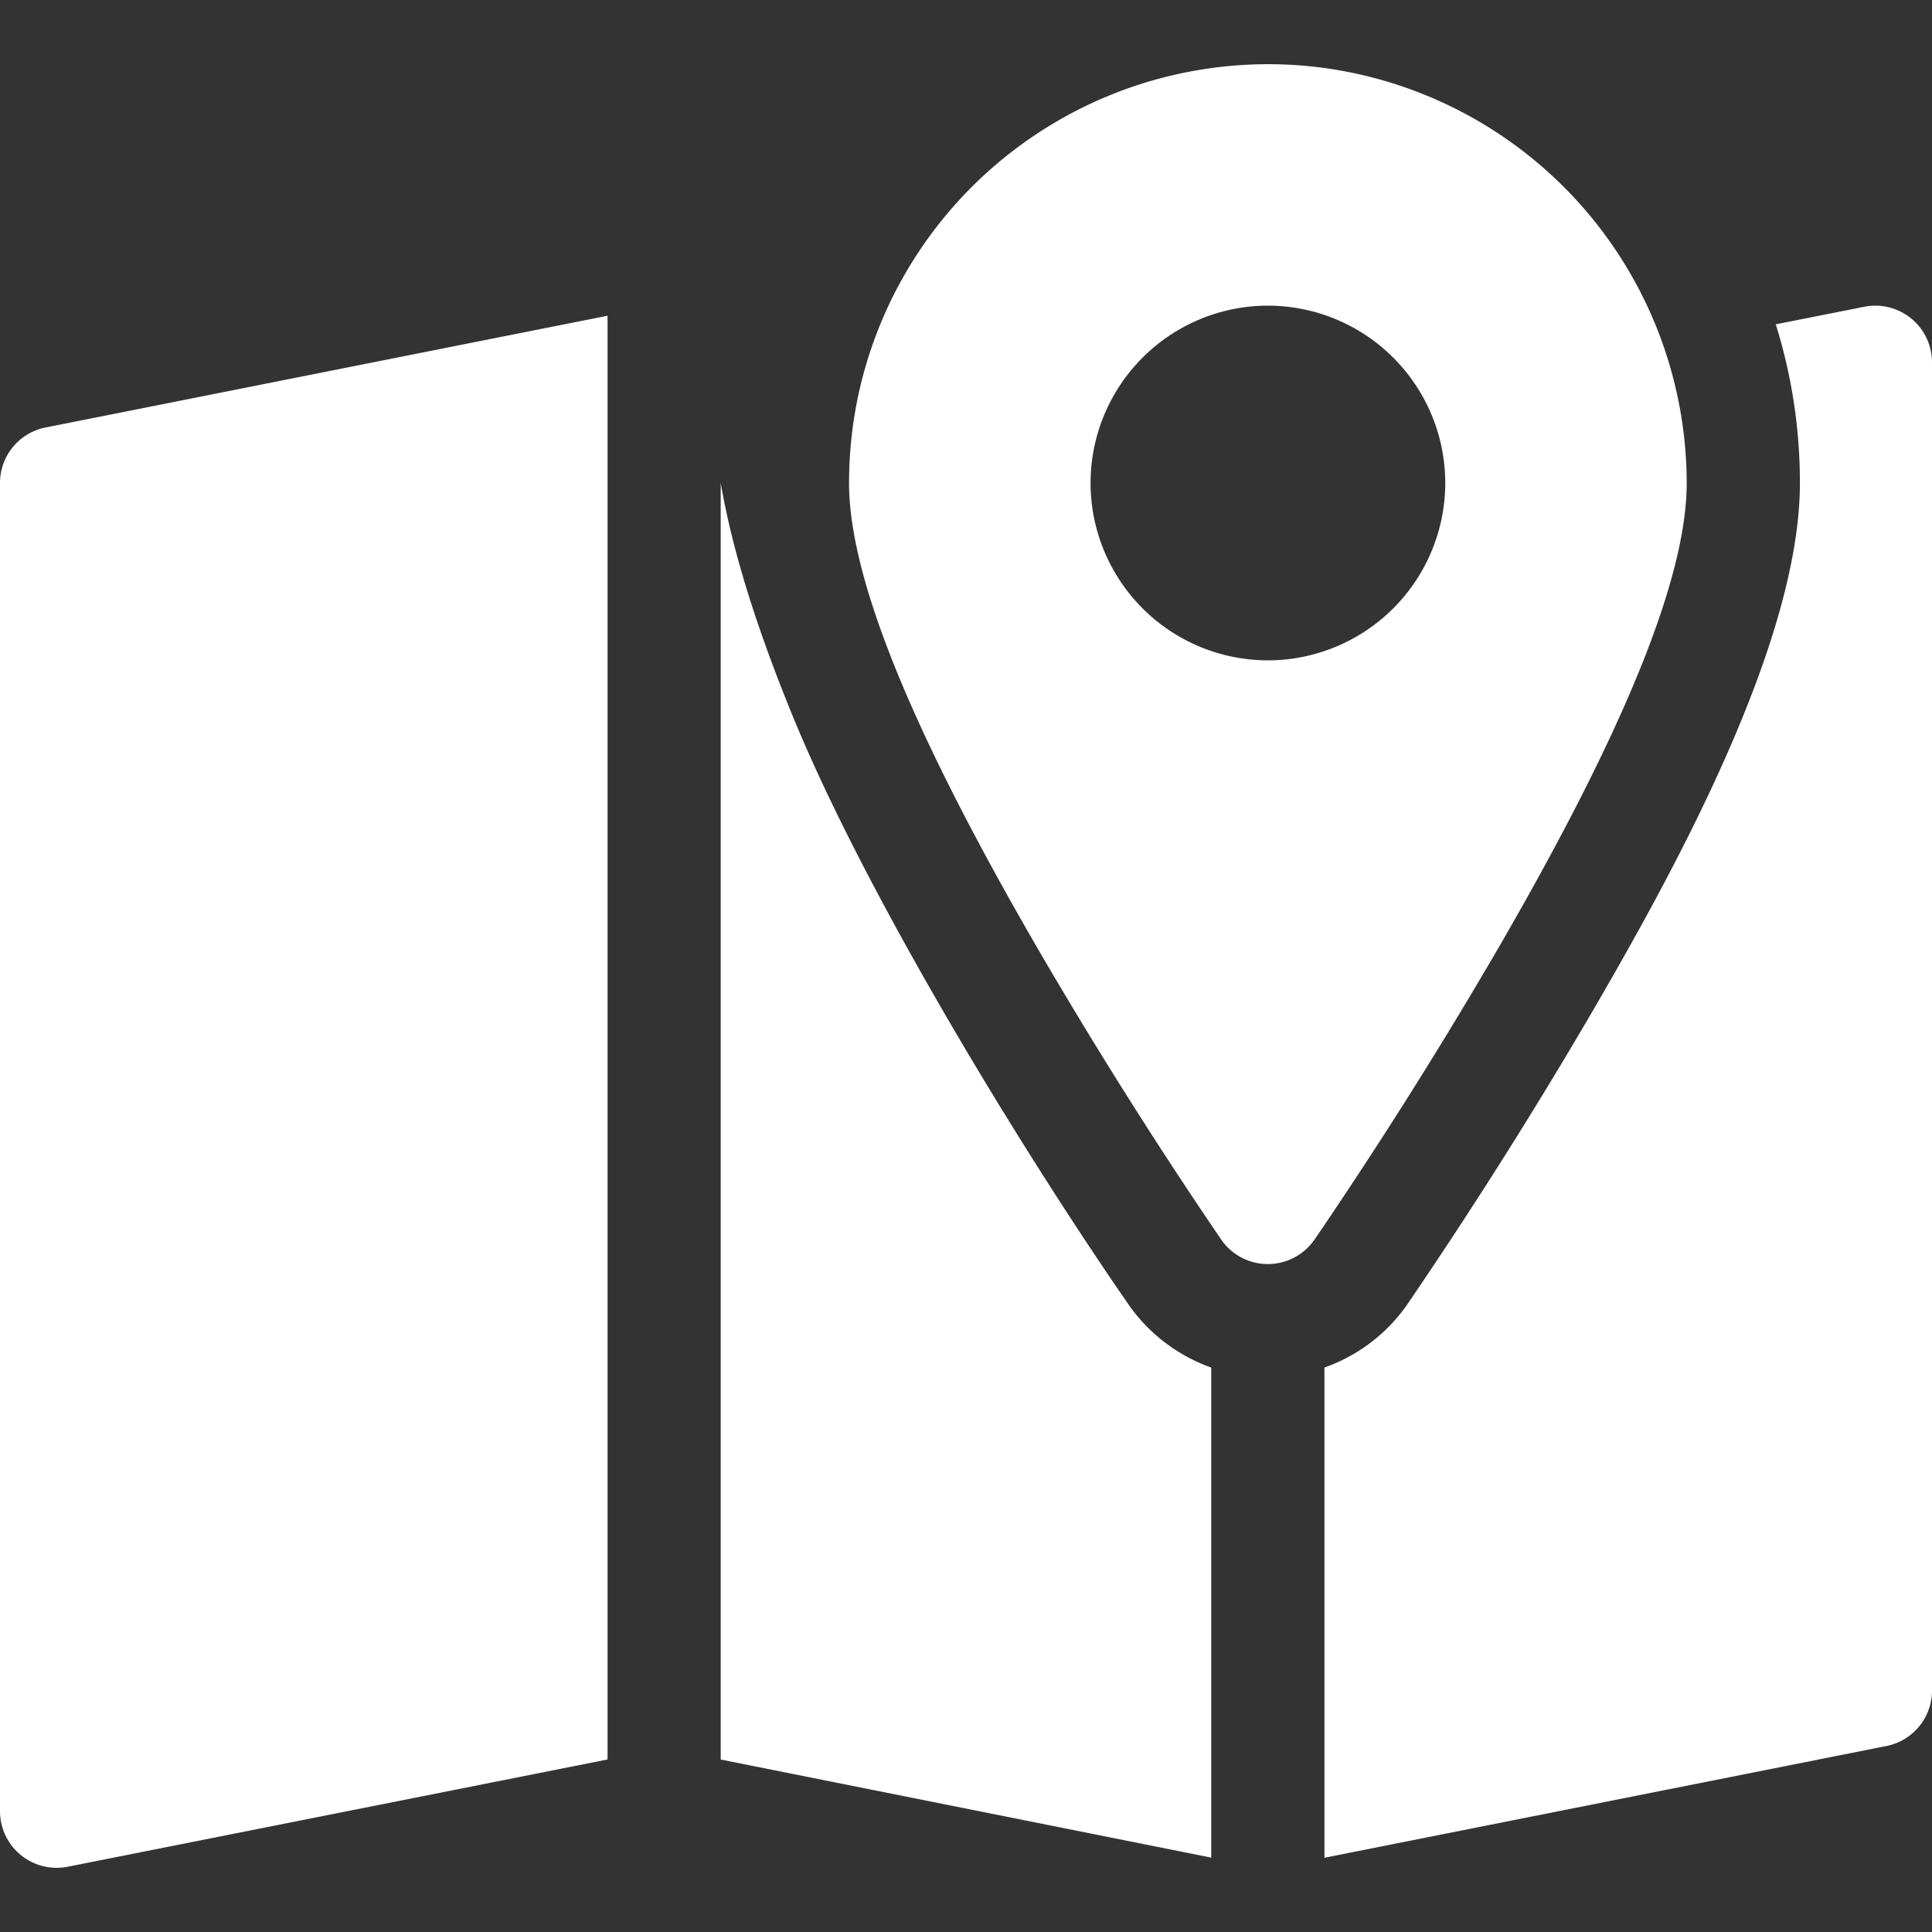 <svg width="30" height="30" viewBox="0 0 30 30" fill="none" xmlns="http://www.w3.org/2000/svg"><rect x="0" y="0" width="30" height="30" fill="#333333" stroke="none"/><g clip-path="url(#a)" fill="#fff"><path d="M20.41 19.25a.88.88 0 0 1-1.446 0 75.478 75.478 0 0 1-2.85-4.52c-1.972-3.4-2.93-5.764-2.93-7.23 0-.744.126-1.46.357-2.126a6.511 6.511 0 0 1 6.907-4.333A6.514 6.514 0 0 1 26.191 7.5c0 1.466-.958 3.83-2.93 7.23a75.478 75.478 0 0 1-2.85 4.52zm-.723-14.504A2.757 2.757 0 0 0 16.934 7.5a2.757 2.757 0 0 0 2.753 2.754A2.757 2.757 0 0 0 22.442 7.5a2.757 2.757 0 0 0-2.753-2.754zM.708 6.638C6.08 5.57 8.412 5.105 9.434 4.903v22.418L1.05 28.987A.88.88 0 0 1 0 28.125V7.5c0-.42.296-.78.708-.862z"/><path d="M20.566 21.235c.517-.183.971-.523 1.29-.986a77.155 77.155 0 0 0 2.925-4.636c1.244-2.145 3.168-5.65 3.168-8.113 0-.858-.131-1.685-.375-2.464l1.376-.273a.88.88 0 0 1 1.05.862V26.25c0 .42-.296.78-.708.862l-8.726 1.735v-7.612zM11.191 7.5c.172.034 0 0 0 0 .171.988.514 2.132 1.09 3.55 1.135 2.8 3.57 6.788 5.237 9.198.32.463.774.804 1.29.987v7.61l-7.617-1.523V7.5z"/></g><defs><clipPath id="a"><path fill="#fff" transform="matrix(-1 0 0 1 30 0)" d="M0 0h30v30H0z"/></clipPath></defs></svg>